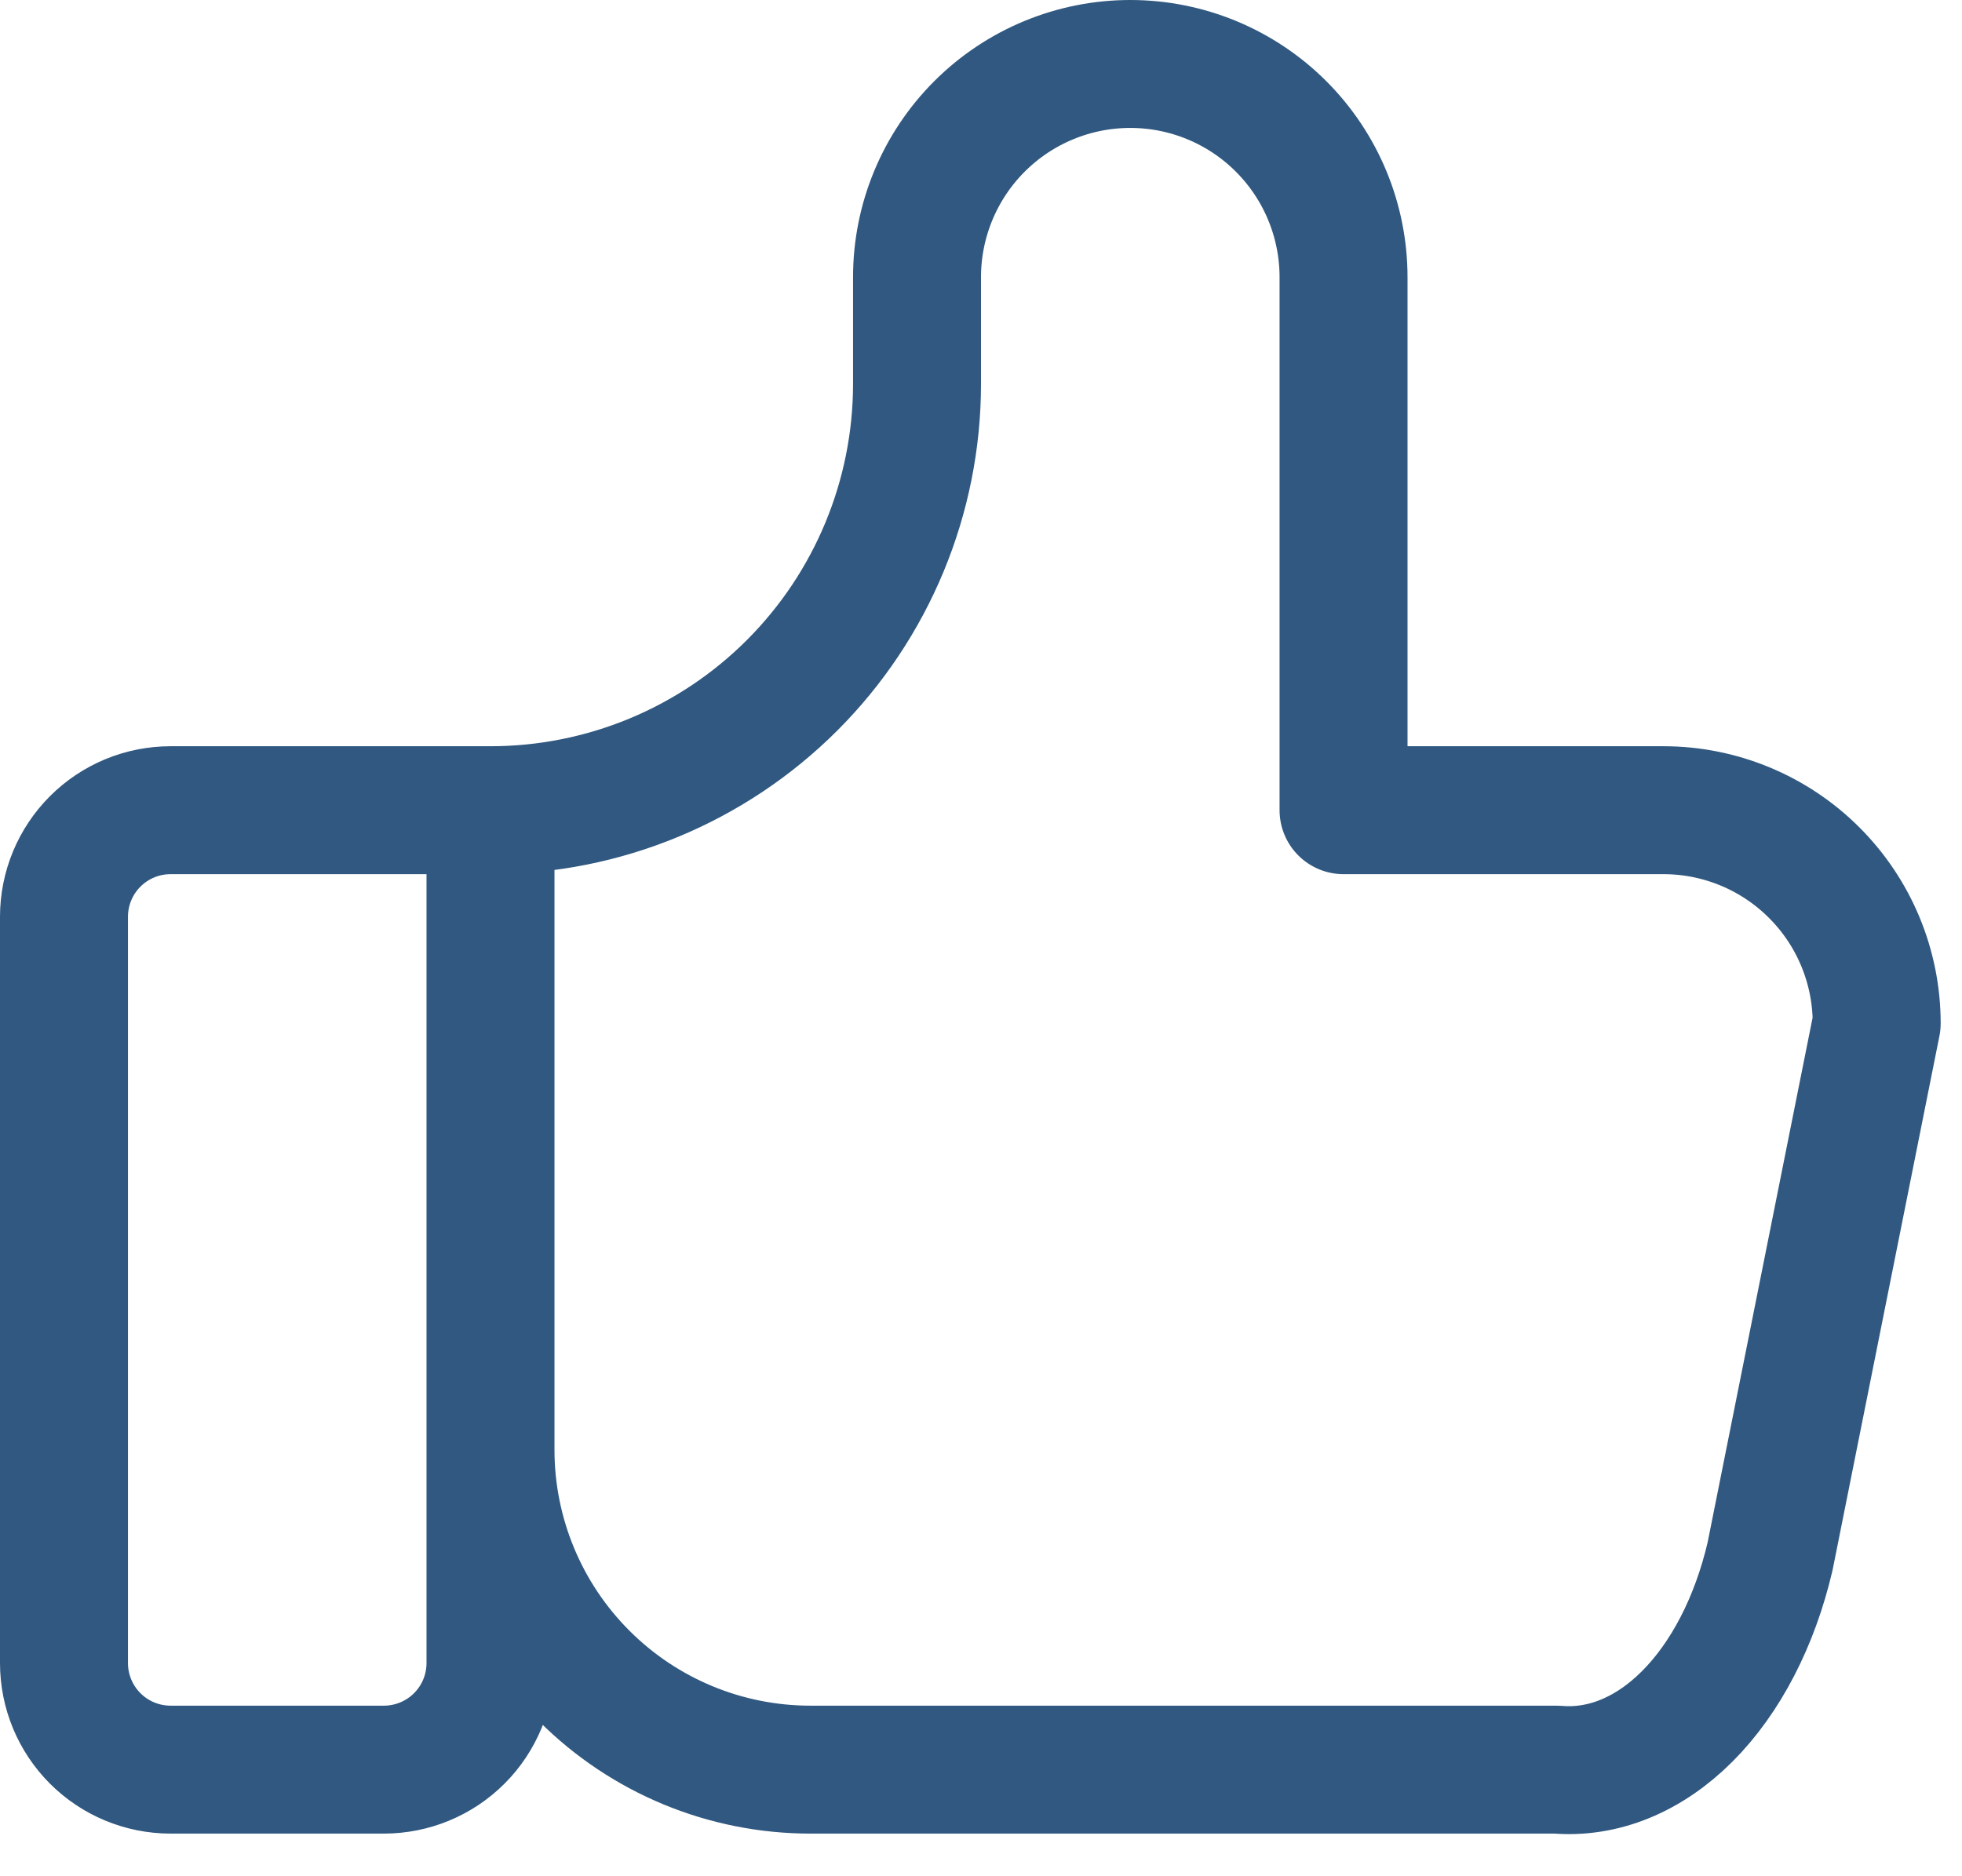 <svg width="46" height="44" viewBox="0 0 46 44" fill="none" xmlns="http://www.w3.org/2000/svg">
<path d="M11.5 19V39C11.5 39.663 11.237 40.299 10.768 40.768C10.299 41.237 9.663 41.5 9 41.5H4C3.337 41.5 2.701 41.237 2.232 40.768C1.763 40.299 1.5 39.663 1.5 39V21.5C1.5 20.837 1.763 20.201 2.232 19.732C2.701 19.263 3.337 19 4 19H11.5ZM11.5 19C14.152 19 16.696 17.946 18.571 16.071C20.446 14.196 21.5 11.652 21.5 9V6.5C21.5 5.174 22.027 3.902 22.965 2.964C23.902 2.027 25.174 1.5 26.5 1.5C27.826 1.5 29.098 2.027 30.035 2.964C30.973 3.902 31.5 5.174 31.5 6.5V19H39C40.326 19 41.598 19.527 42.535 20.465C43.473 21.402 44 22.674 44 24L41.5 36.5C41.141 38.034 40.458 39.351 39.557 40.252C38.655 41.154 37.582 41.592 36.5 41.5H19C17.011 41.5 15.103 40.71 13.697 39.303C12.29 37.897 11.5 35.989 11.5 34" stroke="#305880" stroke-width="3" stroke-linecap="round" stroke-linejoin="round"/>
</svg>
